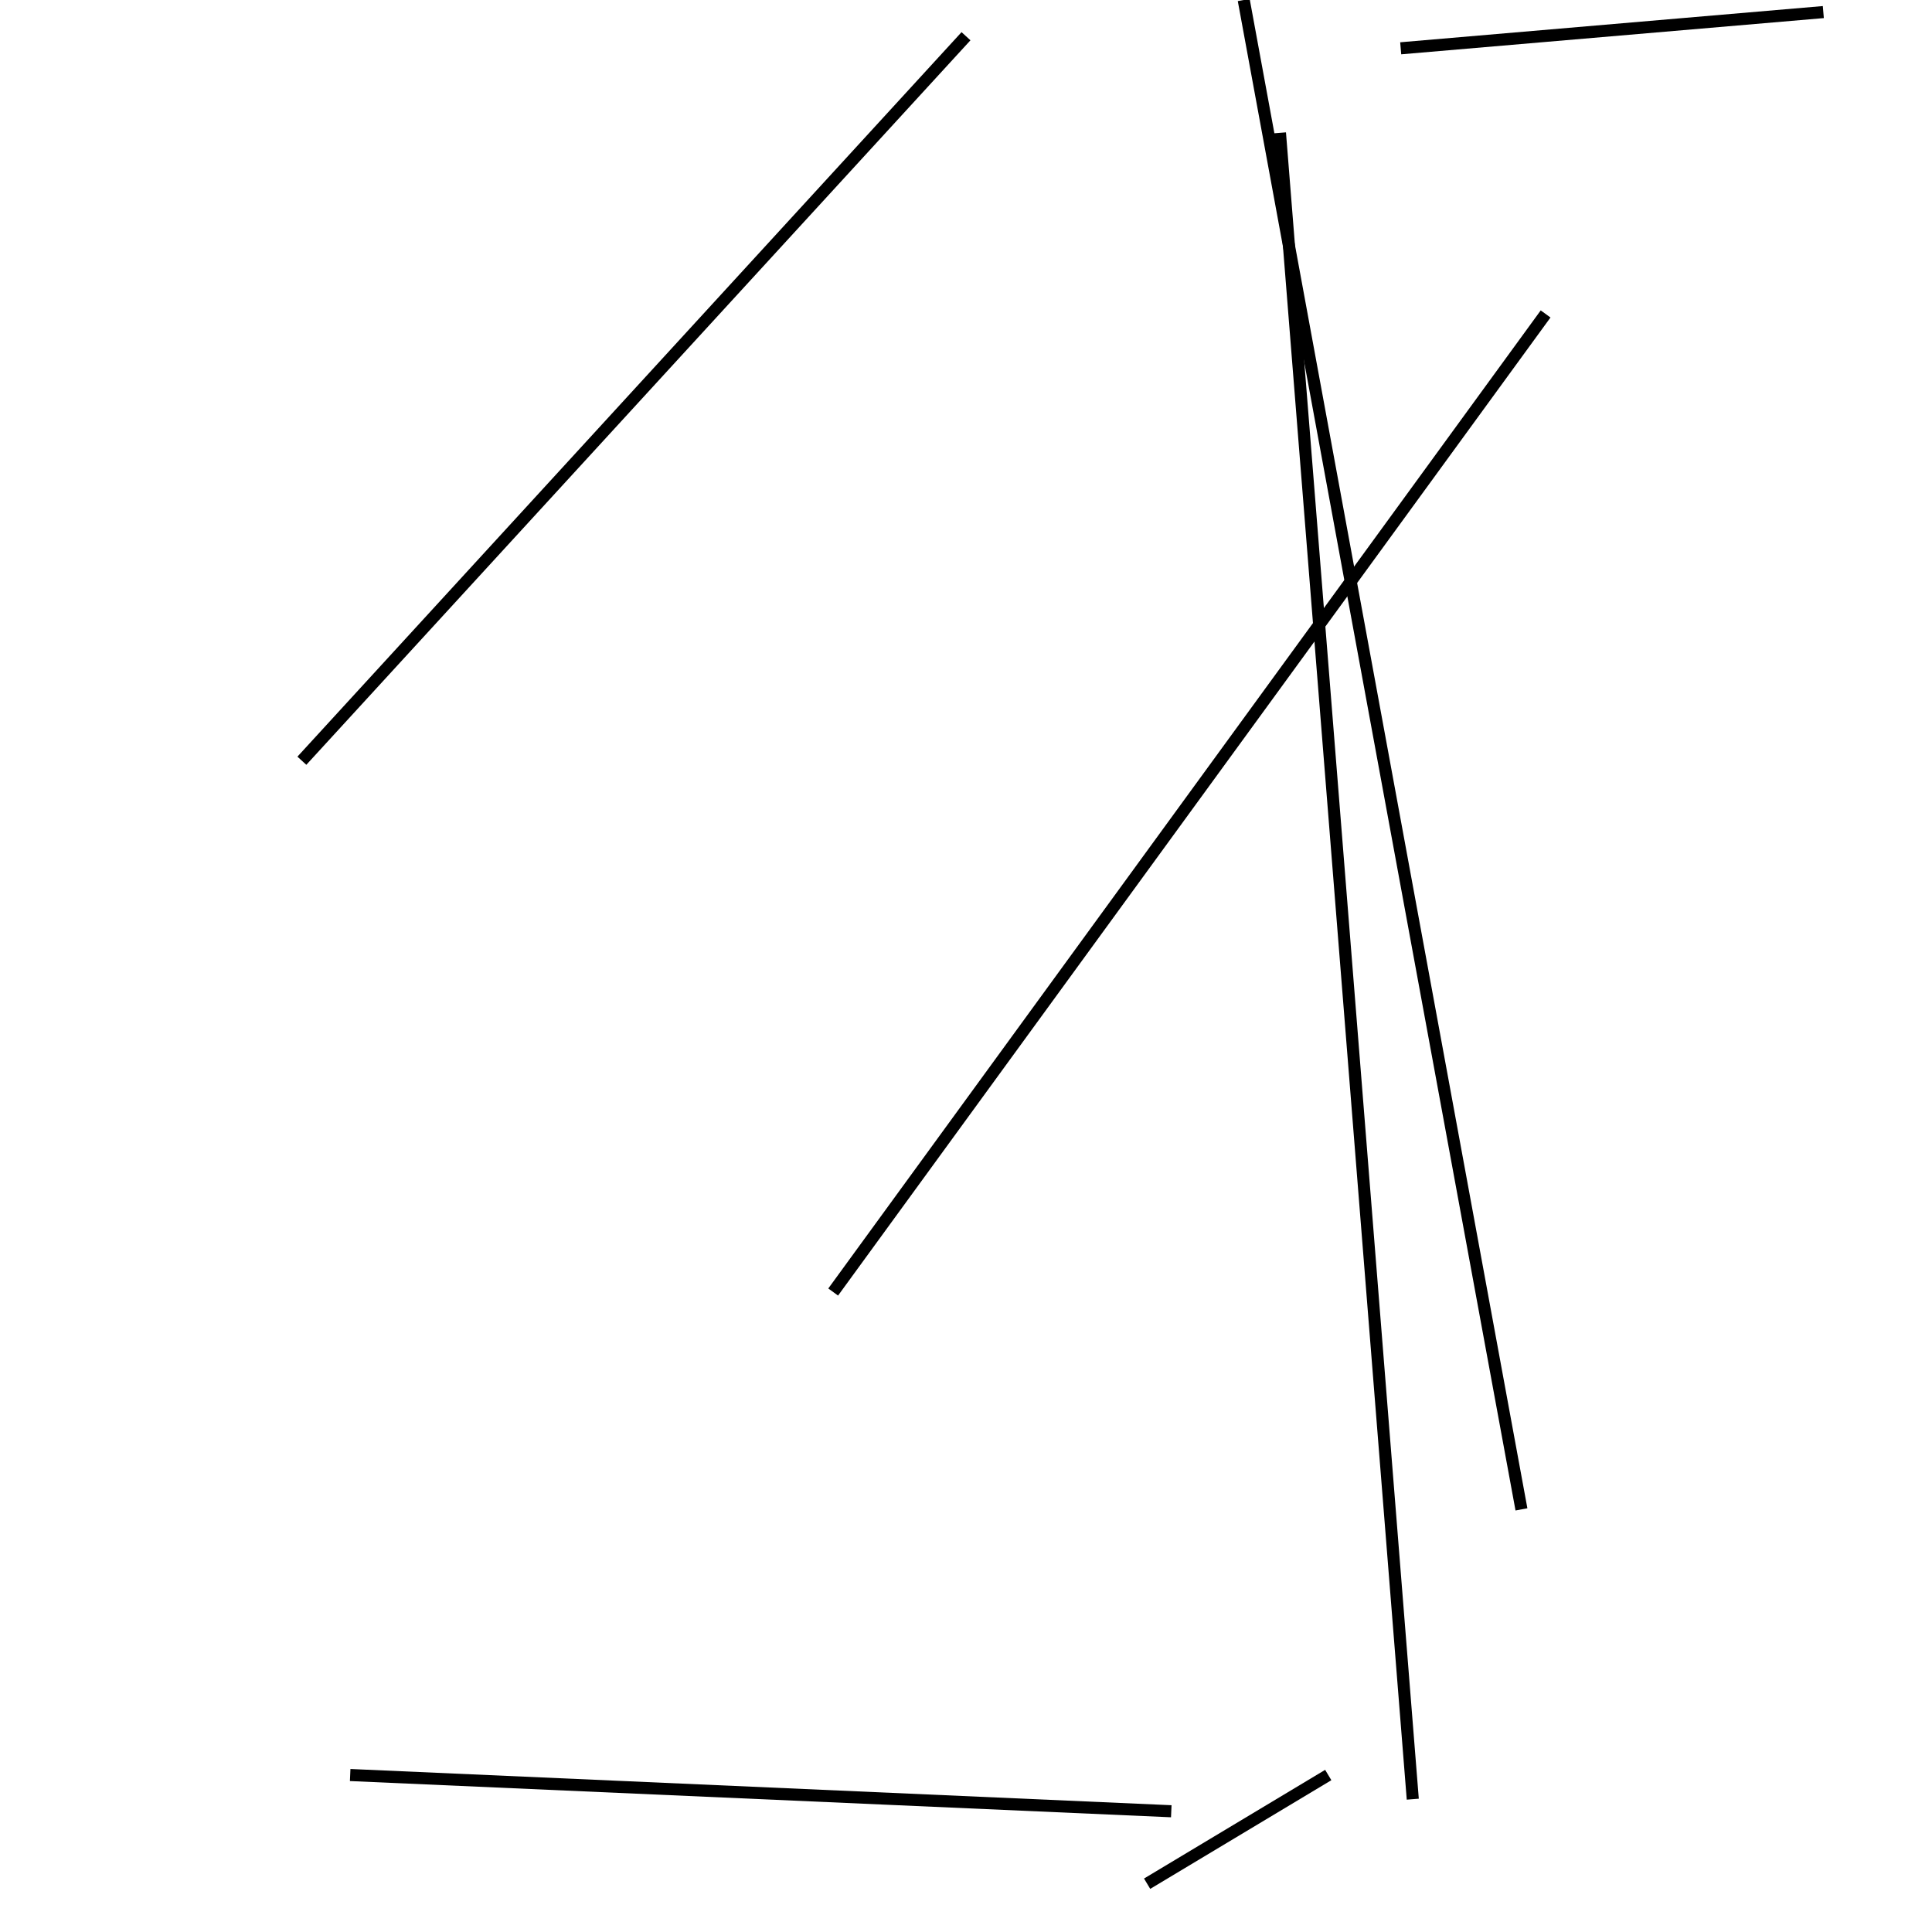 <?xml version="1.0" encoding="utf-8" ?>
<svg baseProfile="full" height="160" version="1.1" width="160" xmlns="http://www.w3.org/2000/svg" xmlns:ev="http://www.w3.org/2001/xml-events" xmlns:xlink="http://www.w3.org/1999/xlink"><defs /><line stroke="black" stroke-width="1" x1="25" x2="80" y1="63" y2="3" /><line stroke="black" stroke-width="1" x1="95" x2="110" y1="156" y2="147" /><line stroke="black" stroke-width="1" x1="128" x2="69" y1="26" y2="107" /><line stroke="black" stroke-width="1" x1="116" x2="151" y1="4" y2="1" /><line stroke="black" stroke-width="1" x1="97" x2="29" y1="150" y2="147" /><line stroke="black" stroke-width="1" x1="103" x2="126" y1="0" y2="125" /><line stroke="black" stroke-width="1" x1="106" x2="117" y1="11" y2="149" /></svg>